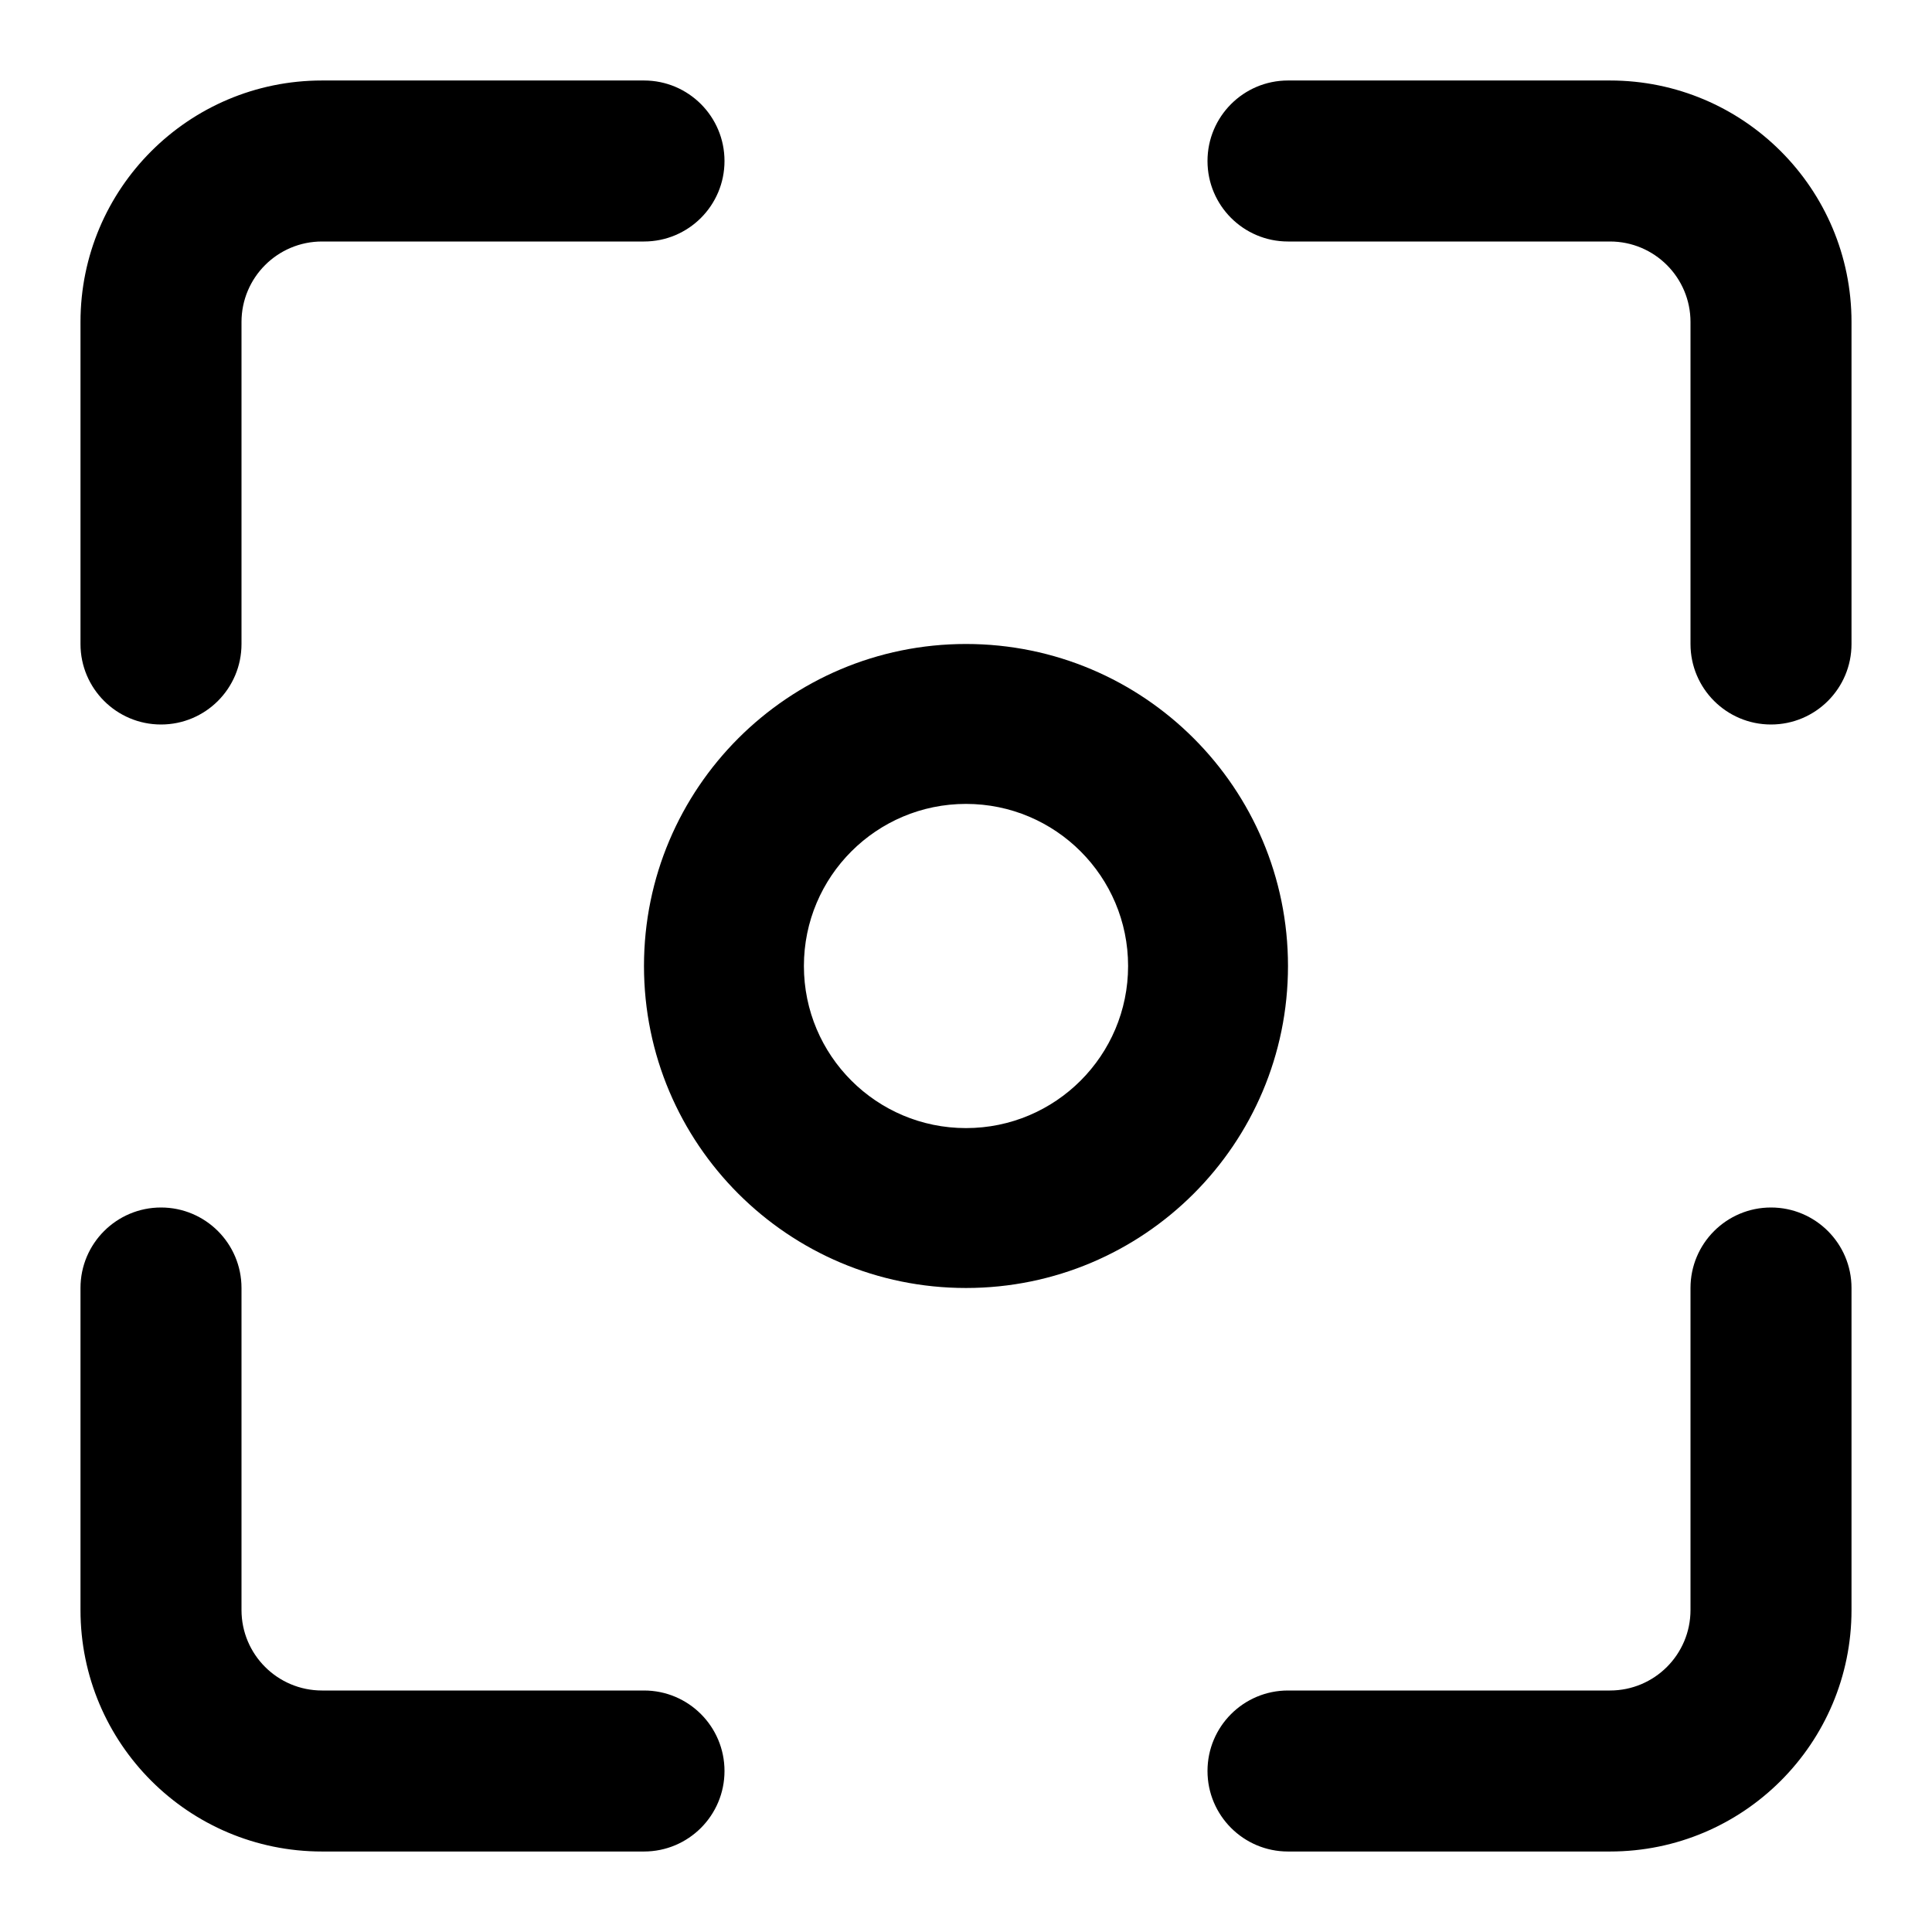 <svg width="80" height="80" viewBox="0 0 80 80" fill="none" xmlns="http://www.w3.org/2000/svg">
<path d="M66.667 3.333C72.19 3.333 76.667 7.811 76.667 13.334V26.667C76.667 28.508 75.174 30 73.333 30C71.492 30 70 28.508 70 26.667V13.334C70 11.493 68.508 10 66.667 10H53.333C51.492 10 50 8.508 50 6.667C50 4.826 51.492 3.333 53.333 3.333H66.667Z" fill="black"/>
<path d="M73.333 50C75.174 50 76.667 51.492 76.667 53.333V66.667C76.667 72.19 72.19 76.667 66.667 76.667H53.333C51.492 76.667 50 75.174 50 73.333C50 71.492 51.492 70 53.333 70H66.667C68.508 70 70 68.508 70 66.667V53.333C70 51.492 71.492 50 73.333 50Z" fill="black"/>
<path d="M13.334 70H26.667C28.508 70 30 71.492 30 73.333C30 75.174 28.508 76.667 26.667 76.667H13.334C7.811 76.667 3.333 72.19 3.333 66.667V53.333C3.333 51.492 4.826 50 6.667 50C8.508 50 10 51.492 10 53.333V66.667C10 68.508 11.493 70 13.334 70Z" fill="black"/>
<path d="M6.667 30C4.826 30 3.333 28.508 3.333 26.667V13.334C3.333 7.811 7.811 3.333 13.334 3.333H26.667C28.508 3.333 30 4.826 30 6.667C30 8.508 28.508 10 26.667 10H13.334C11.493 10 10 11.493 10 13.334V26.667C10 28.508 8.508 30 6.667 30Z" fill="black"/>
<path fill-rule="evenodd" clip-rule="evenodd" d="M40 53.333C47.364 53.333 53.333 47.364 53.333 40C53.333 32.636 47.364 26.666 40 26.666C32.636 26.666 26.666 32.636 26.666 40C26.666 47.364 32.636 53.333 40 53.333ZM40 46.712C36.293 46.712 33.288 43.707 33.288 40C33.288 36.293 36.293 33.288 40 33.288C43.707 33.288 46.712 36.293 46.712 40C46.712 43.707 43.707 46.712 40 46.712Z" fill="black"/>
</svg>
